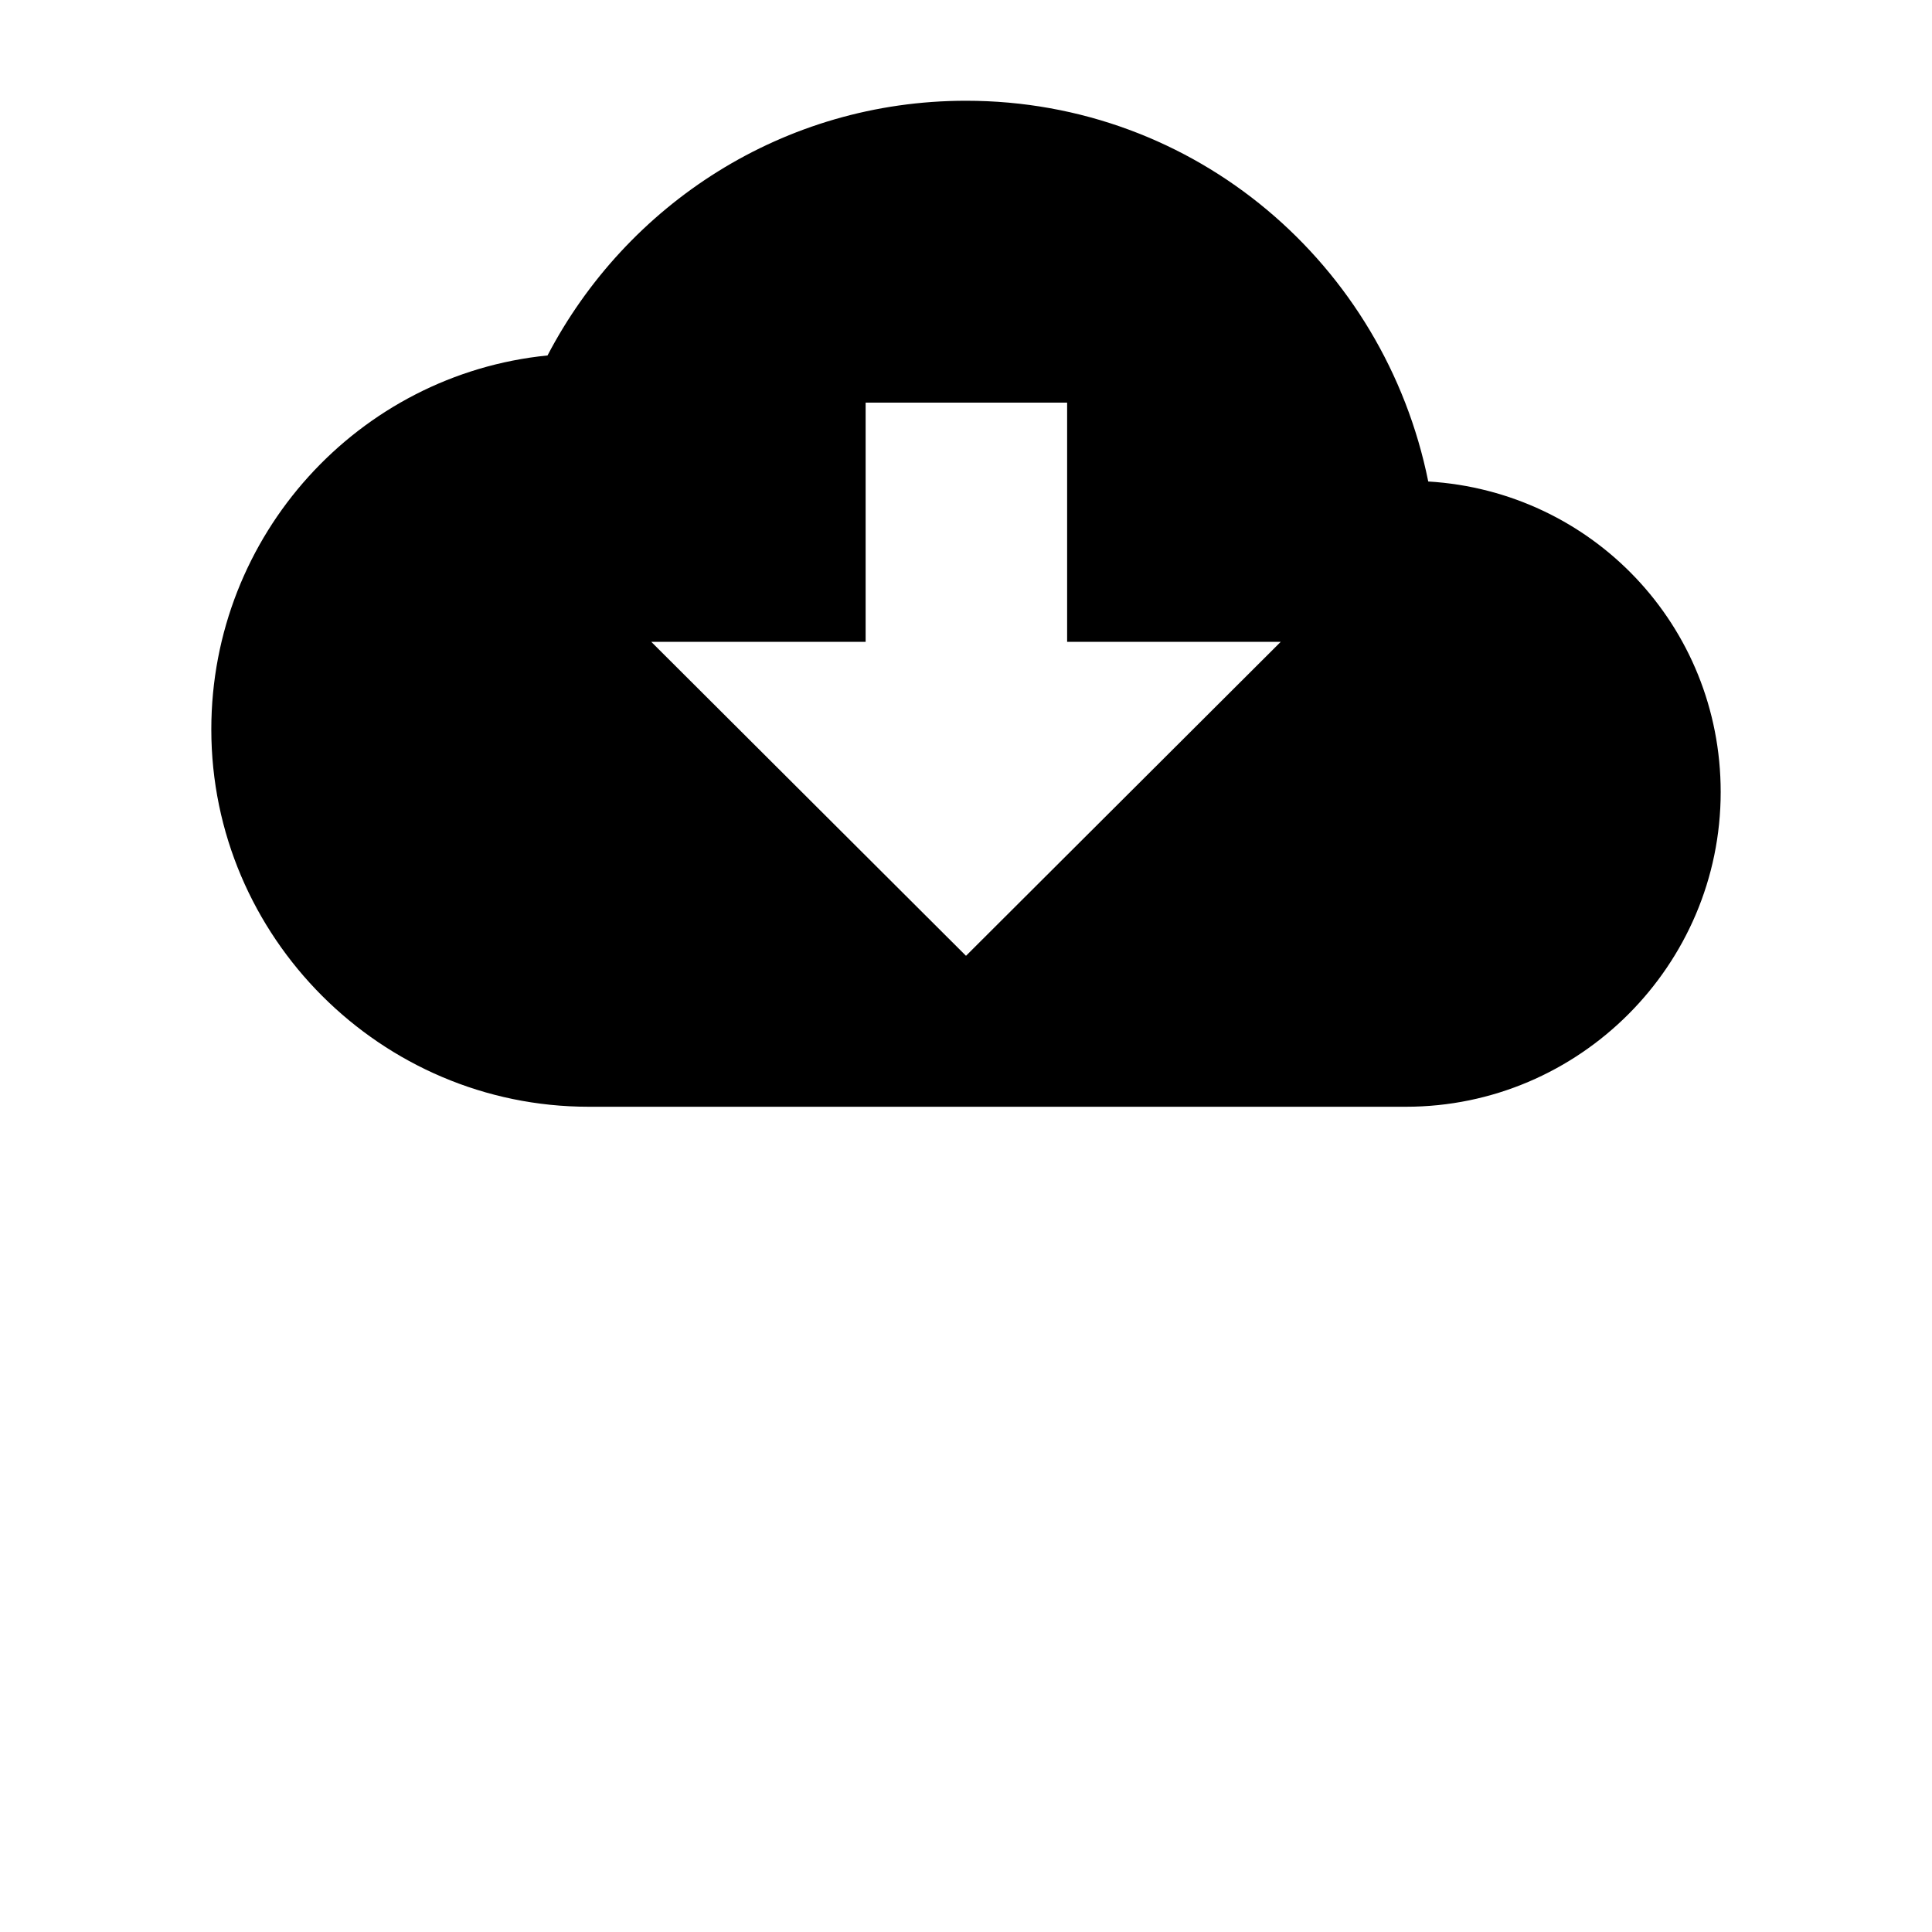 <svg xmlns="http://www.w3.org/2000/svg" width="512" height="512" viewBox="0 0 512 512">
    <path d="M378.5 127.6C366.9 70.1 316.9 26.7 256 26.7c-48.4 0-90 27.5-110.9 67.5-50 5-89.1 47.5-89.1 99.1 0 55 45 100 100 100h216.6c45.9 0 83.4-37.5 83.4-83.4 0-44.1-34.1-79.7-77.5-82.3zm-149.1 42.5v-63.4h53.4v63.4h56.6L256 253.3l-83.4-83.2h56.8z"/>
</svg>
